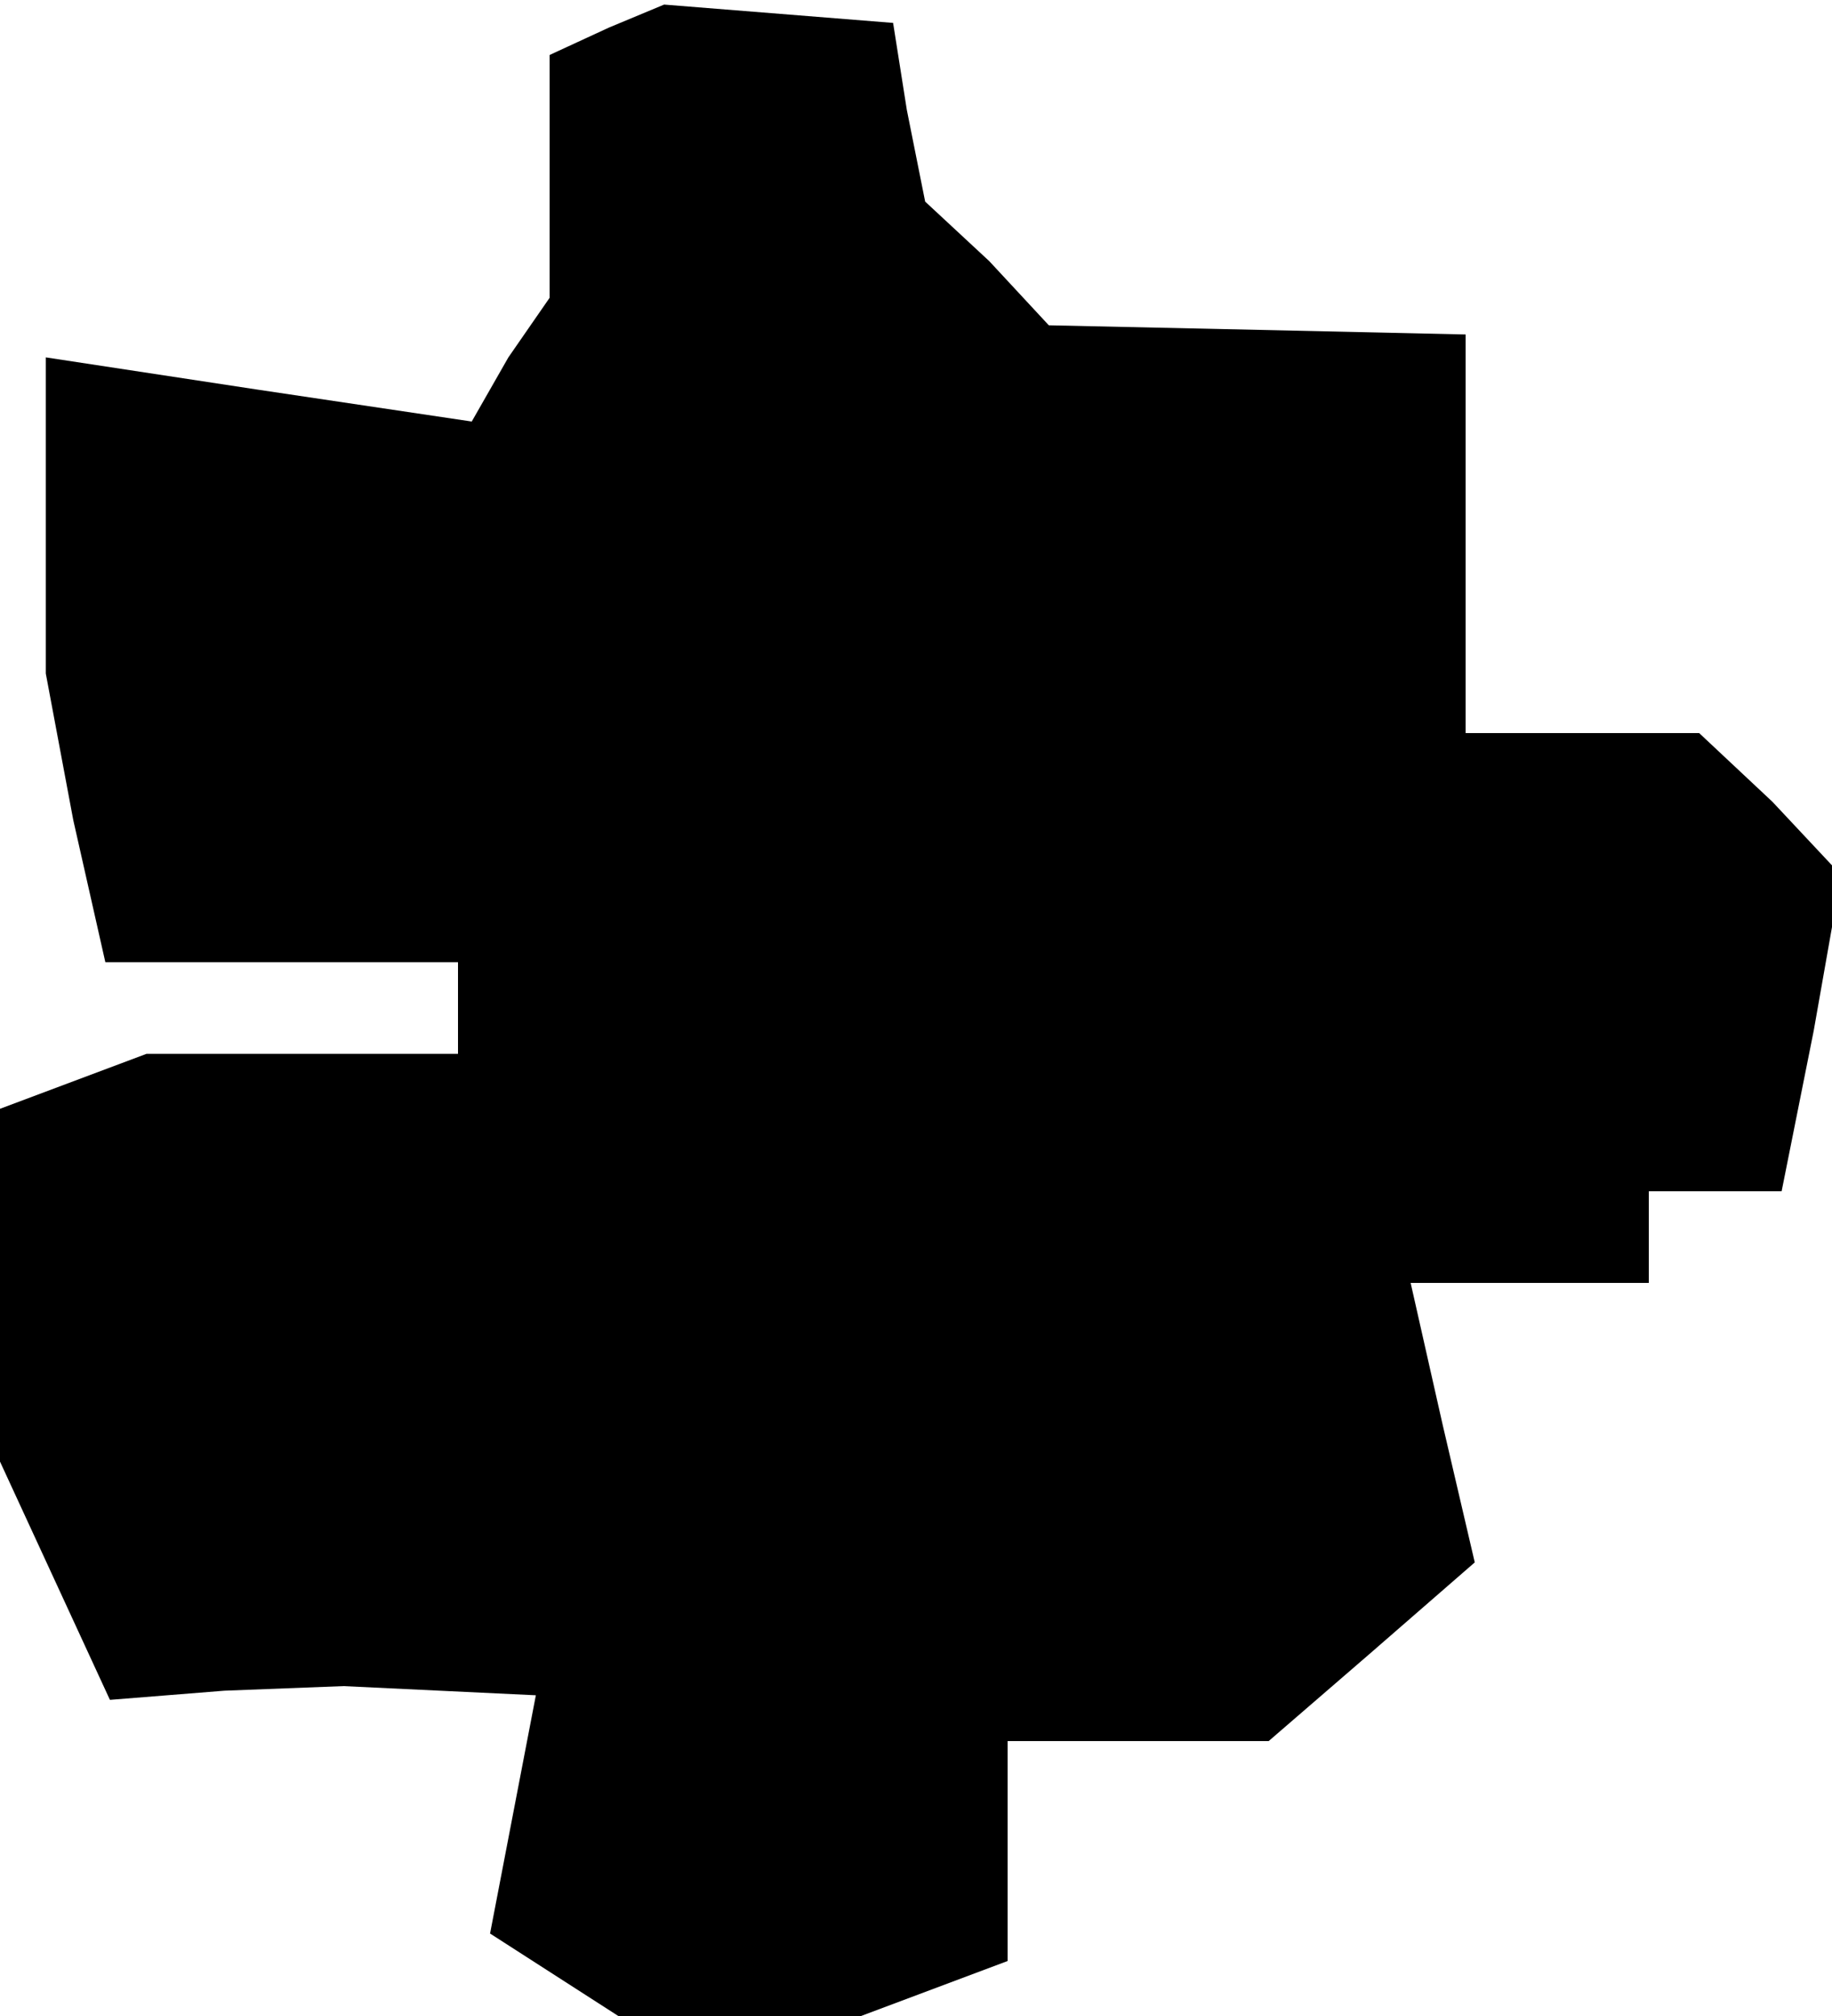 <?xml version="1.0" standalone="no"?>
<!DOCTYPE svg PUBLIC "-//W3C//DTD SVG 20010904//EN"
 "http://www.w3.org/TR/2001/REC-SVG-20010904/DTD/svg10.dtd">
<svg version="1.0" xmlns="http://www.w3.org/2000/svg"
 width="40pt" height="44pt" viewBox="0 0 40 44"
 preserveAspectRatio="xMidYMid meet">
<g transform="translate(0,44) scale(0.1,-0.1)"
fill="#000000" stroke="none">
<path d="M133 434 l-13 -6 0 -26 0 -27 -9 -13 -8 -14 -47 7 -46 7 0 -35 0 -34
6 -32 7 -31 38 0 39 0 0 -10 0 -10 -34 0 -34 0 -16 -6 -16 -6 0 -39 0 -38 12
-26 12 -26 25 2 26 1 21 -1 21 -1 -5 -26 -5 -26 14 -9 14 -9 27 0 26 0 16 6
16 6 0 24 0 24 28 0 29 0 22 19 23 20 -7 30 -7 31 26 0 26 0 0 10 0 10 15 0
14 0 7 35 6 34 -15 16 -16 15 -25 0 -26 0 0 44 0 43 -45 1 -46 1 -13 14 -14
13 -4 20 -3 19 -25 2 -25 2 -12 -5z"/>
</g>
</svg>
